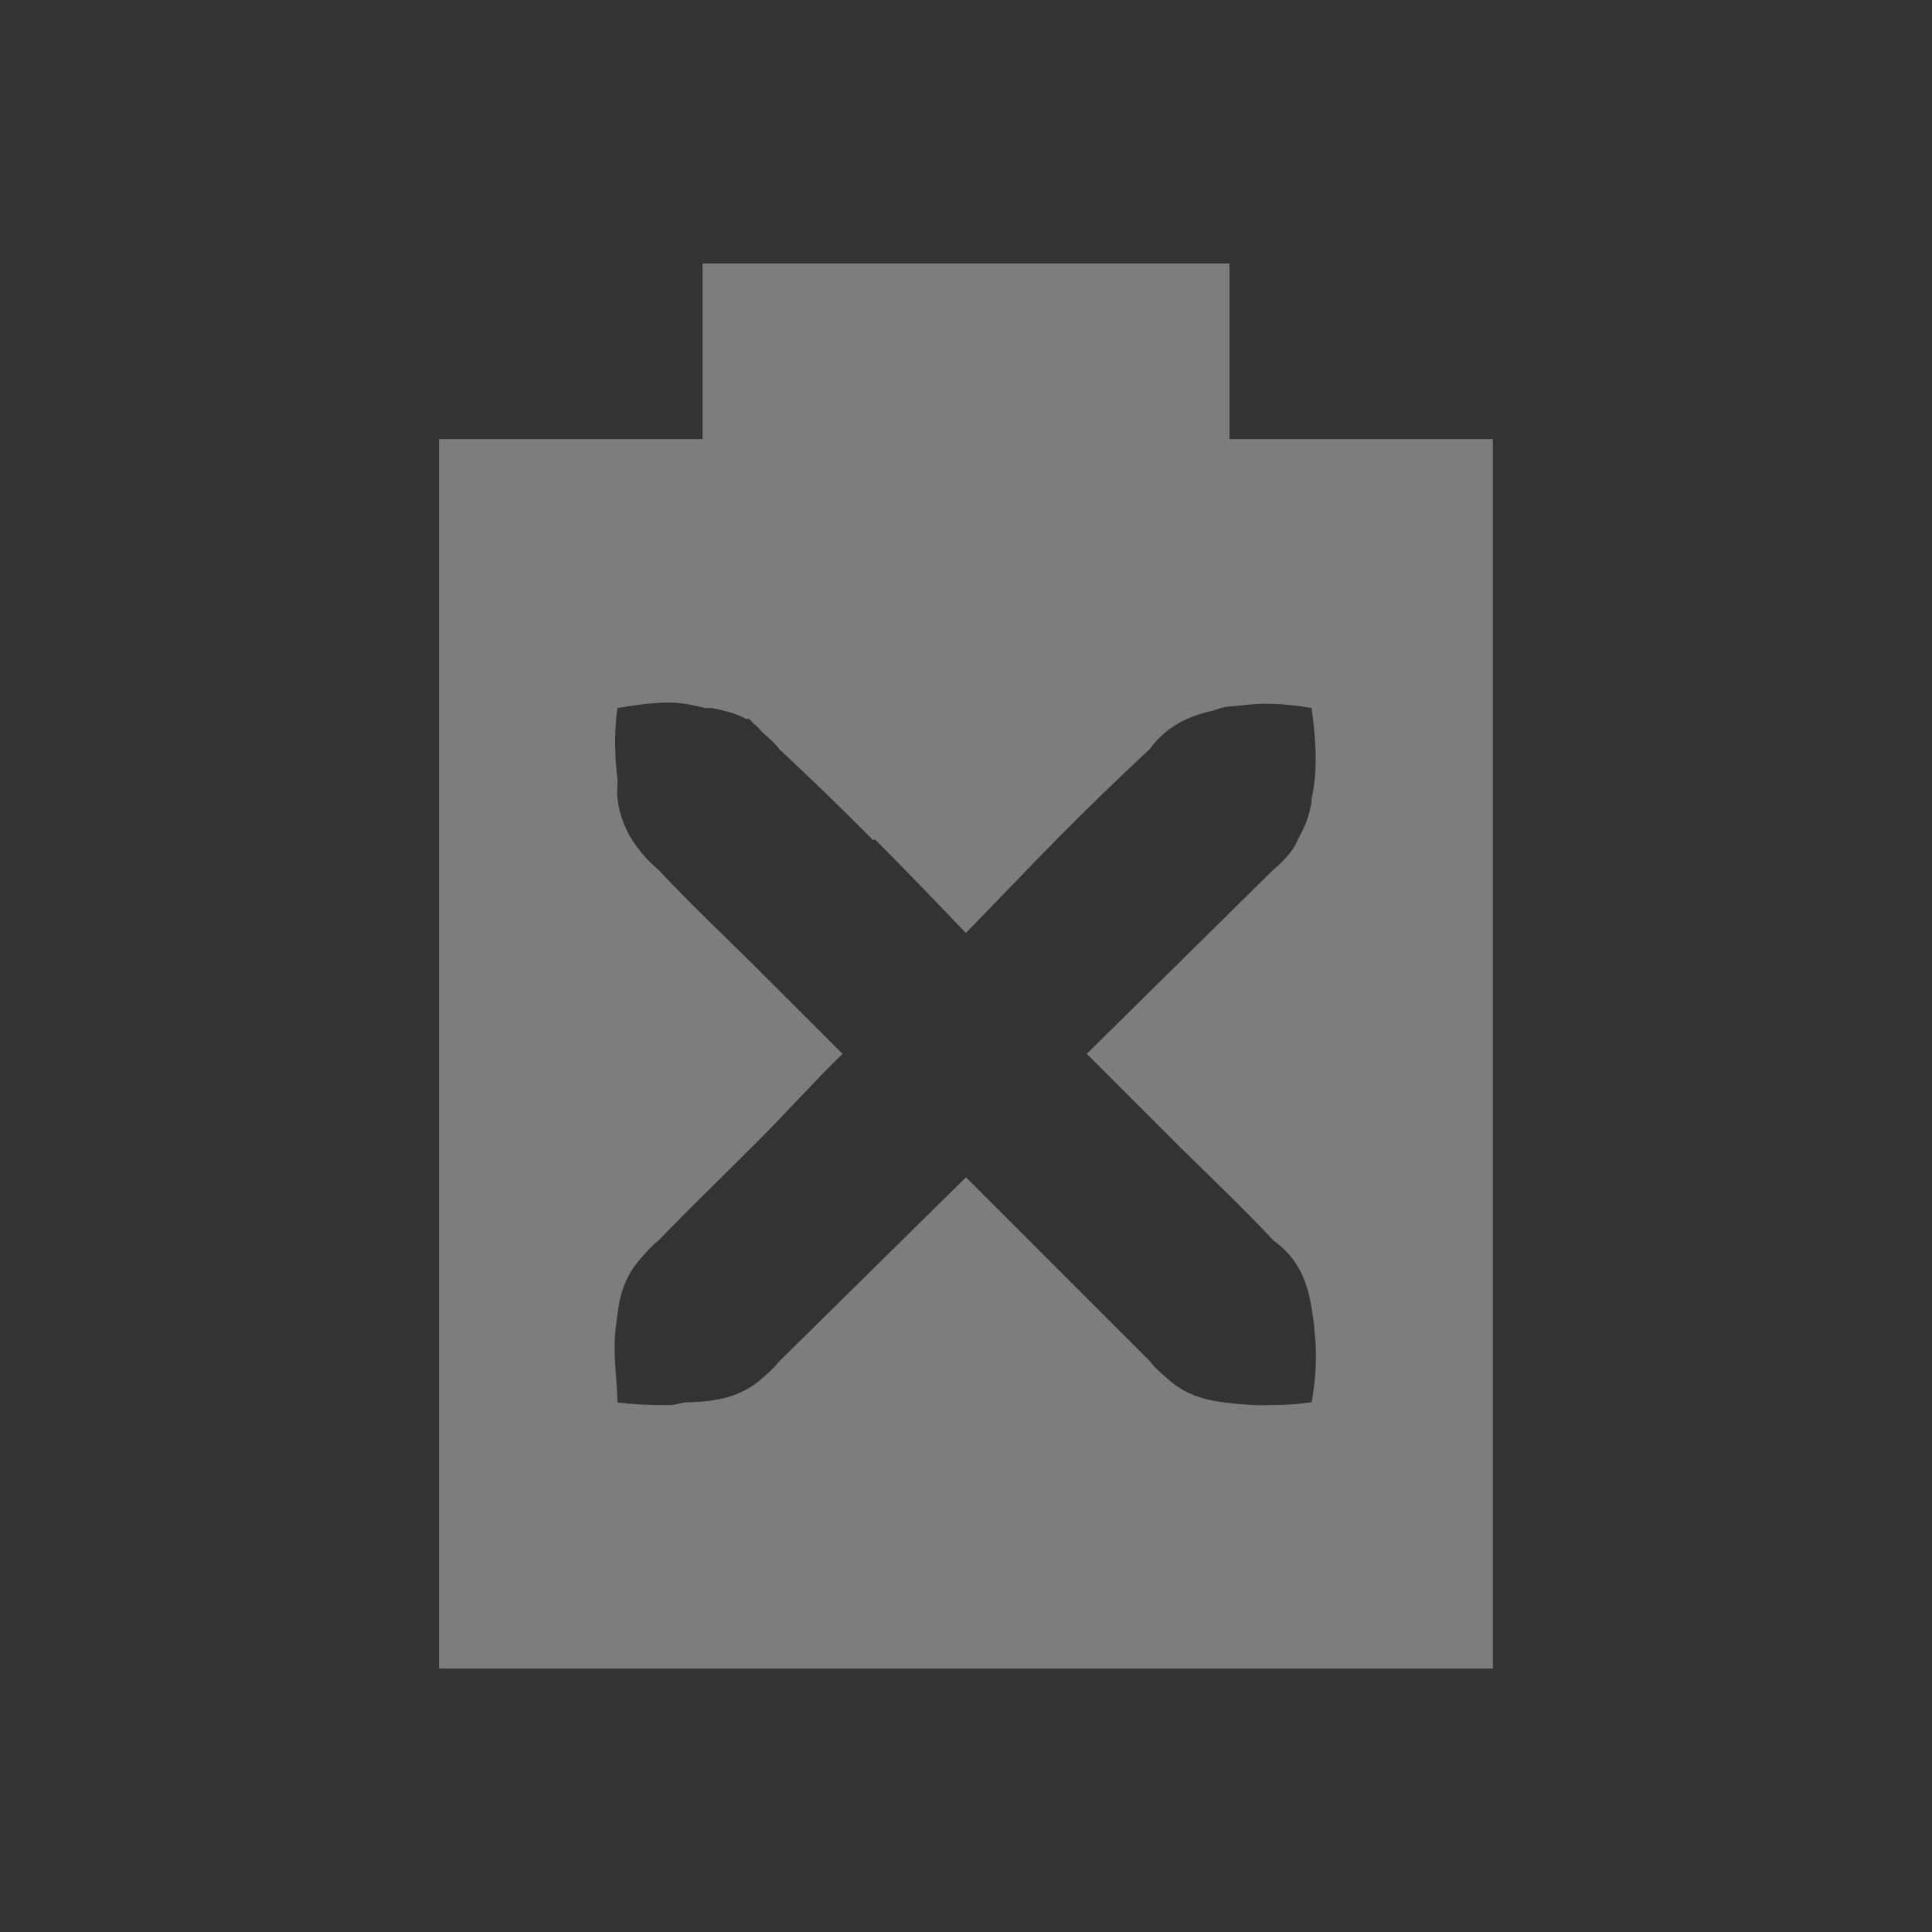 <?xml version="1.0" encoding="UTF-8" standalone="no"?>
<svg
   xmlns:dc="http://purl.org/dc/elements/1.1/"
   xmlns:cc="http://creativecommons.org/ns#"
   xmlns:rdf="http://www.w3.org/1999/02/22-rdf-syntax-ns#"
   xmlns:svg="http://www.w3.org/2000/svg"
   xmlns="http://www.w3.org/2000/svg"
   xmlns:sodipodi="http://sodipodi.sourceforge.net/DTD/sodipodi-0.dtd"
   xmlns:inkscape="http://www.inkscape.org/namespaces/inkscape"
   width="22"
   viewBox="0 0 22 22"
   height="22"
   id="svg2"
   version="1.1"
   inkscape:version="0.48.5 r10040"
   sodipodi:docname="battery-missing.svg">
  <rect x="0" y="0" width="22" height="22" fill="#333333" stroke="none"/>
  <defs
     id="defs10" />
  <sodipodi:namedview
     pagecolor="#ffffff"
     bordercolor="#666666"
     borderopacity="1"
     objecttolerance="10"
     gridtolerance="10"
     guidetolerance="10"
     inkscape:pageopacity="0"
     inkscape:pageshadow="2"
     inkscape:window-width="1280"
     inkscape:window-height="998"
     id="namedview8"
     showgrid="true"
     inkscape:zoom="24.332182"
     inkscape:cx="3.9546826"
     inkscape:cy="8.6492181"
     inkscape:window-x="0"
     inkscape:window-y="0"
     inkscape:window-maximized="1"
     inkscape:current-layer="svg2">
    <inkscape:grid
       type="xygrid"
       id="grid2983" />
  </sodipodi:namedview>
  <path
     style="opacity:0.4;fill:#ececec;fill-opacity:1"
     inkscape:connector-curvature="0"
     d="M 8,3 8,5 5,5 5,19 17,19 17,5 14,5 14,3 8,3 z M 7.625,8 c 0.147,0.001 0.283,0.033 0.406,0.062 0.019,0.002 0.043,-0.002 0.062,0 0.14,0.021 0.28,0.06 0.406,0.125 0.009,0.004 0.022,-0.005 0.031,0 0.024,0.013 0.039,0.047 0.062,0.062 0.044,0.029 0.053,0.057 0.094,0.094 0.059,0.053 0.135,0.114 0.188,0.188 0.363,0.337 0.714,0.679 1.062,1.031 0.005,0.005 0.026,-0.005 0.031,0 0.345,0.345 0.694,0.709 1.031,1.062 0.347,-0.354 0.683,-0.71 1.031,-1.062 0.348,-0.352 0.699,-0.694 1.062,-1.031 0.192,-0.266 0.456,-0.381 0.719,-0.438 0.03,-0.01 0.063,-0.023 0.094,-0.031 0.074,-0.022 0.17,-0.02 0.25,-0.031 0.224,-0.028 0.456,-0.024 0.781,0.031 0.057,0.407 0.067,0.745 0,1.031 -0.002,0.01 0.002,0.022 0,0.031 -0.02,0.141 -0.057,0.247 -0.125,0.375 -0.039,0.074 -0.064,0.148 -0.125,0.219 -0.055,0.066 -0.11,0.124 -0.188,0.188 L 12.375,12 l 1.062,1.062 c 0.353,0.348 0.725,0.7 1.062,1.062 0.296,0.213 0.391,0.484 0.438,0.781 0.013,0.083 0.028,0.164 0.031,0.25 0.028,0.224 0.024,0.487 -0.031,0.812 C 14.76,15.994 14.619,15.998 14.469,16 14.289,16.007 14.109,15.991 13.938,15.969 13.785,15.95 13.638,15.916 13.5,15.844 13.422,15.804 13.351,15.751 13.281,15.688 13.222,15.634 13.146,15.573 13.094,15.5 L 11,13.406 8.875,15.5 c -0.063,0.077 -0.122,0.133 -0.188,0.188 -0.248,0.223 -0.526,0.27 -0.844,0.281 -0.01,0.001 -0.021,-0.001 -0.031,0 C 7.748,15.975 7.695,15.999 7.625,16 7.598,16 7.559,16 7.531,16 7.381,15.998 7.209,15.994 7.031,15.969 7.028,15.794 7.007,15.617 7,15.438 6.999,15.385 6.997,15.33 7,15.281 7,15.176 7.019,15.07 7.031,14.969 7.05,14.807 7.082,14.675 7.156,14.531 7.196,14.453 7.249,14.383 7.312,14.312 7.366,14.253 7.427,14.178 7.5,14.125 7.843,13.767 8.212,13.413 8.562,13.062 8.915,12.715 9.239,12.346 9.594,12 L 8.562,10.969 C 8.21,10.621 7.838,10.269 7.5,9.906 7.423,9.843 7.368,9.784 7.312,9.719 7.147,9.522 7.06,9.322 7.031,9.094 7.022,9.023 7.033,8.95 7.031,8.875 7.004,8.641 6.988,8.372 7.031,8.062 7.253,8.025 7.455,7.999 7.625,8 z"
     id="path4" />
</svg>
